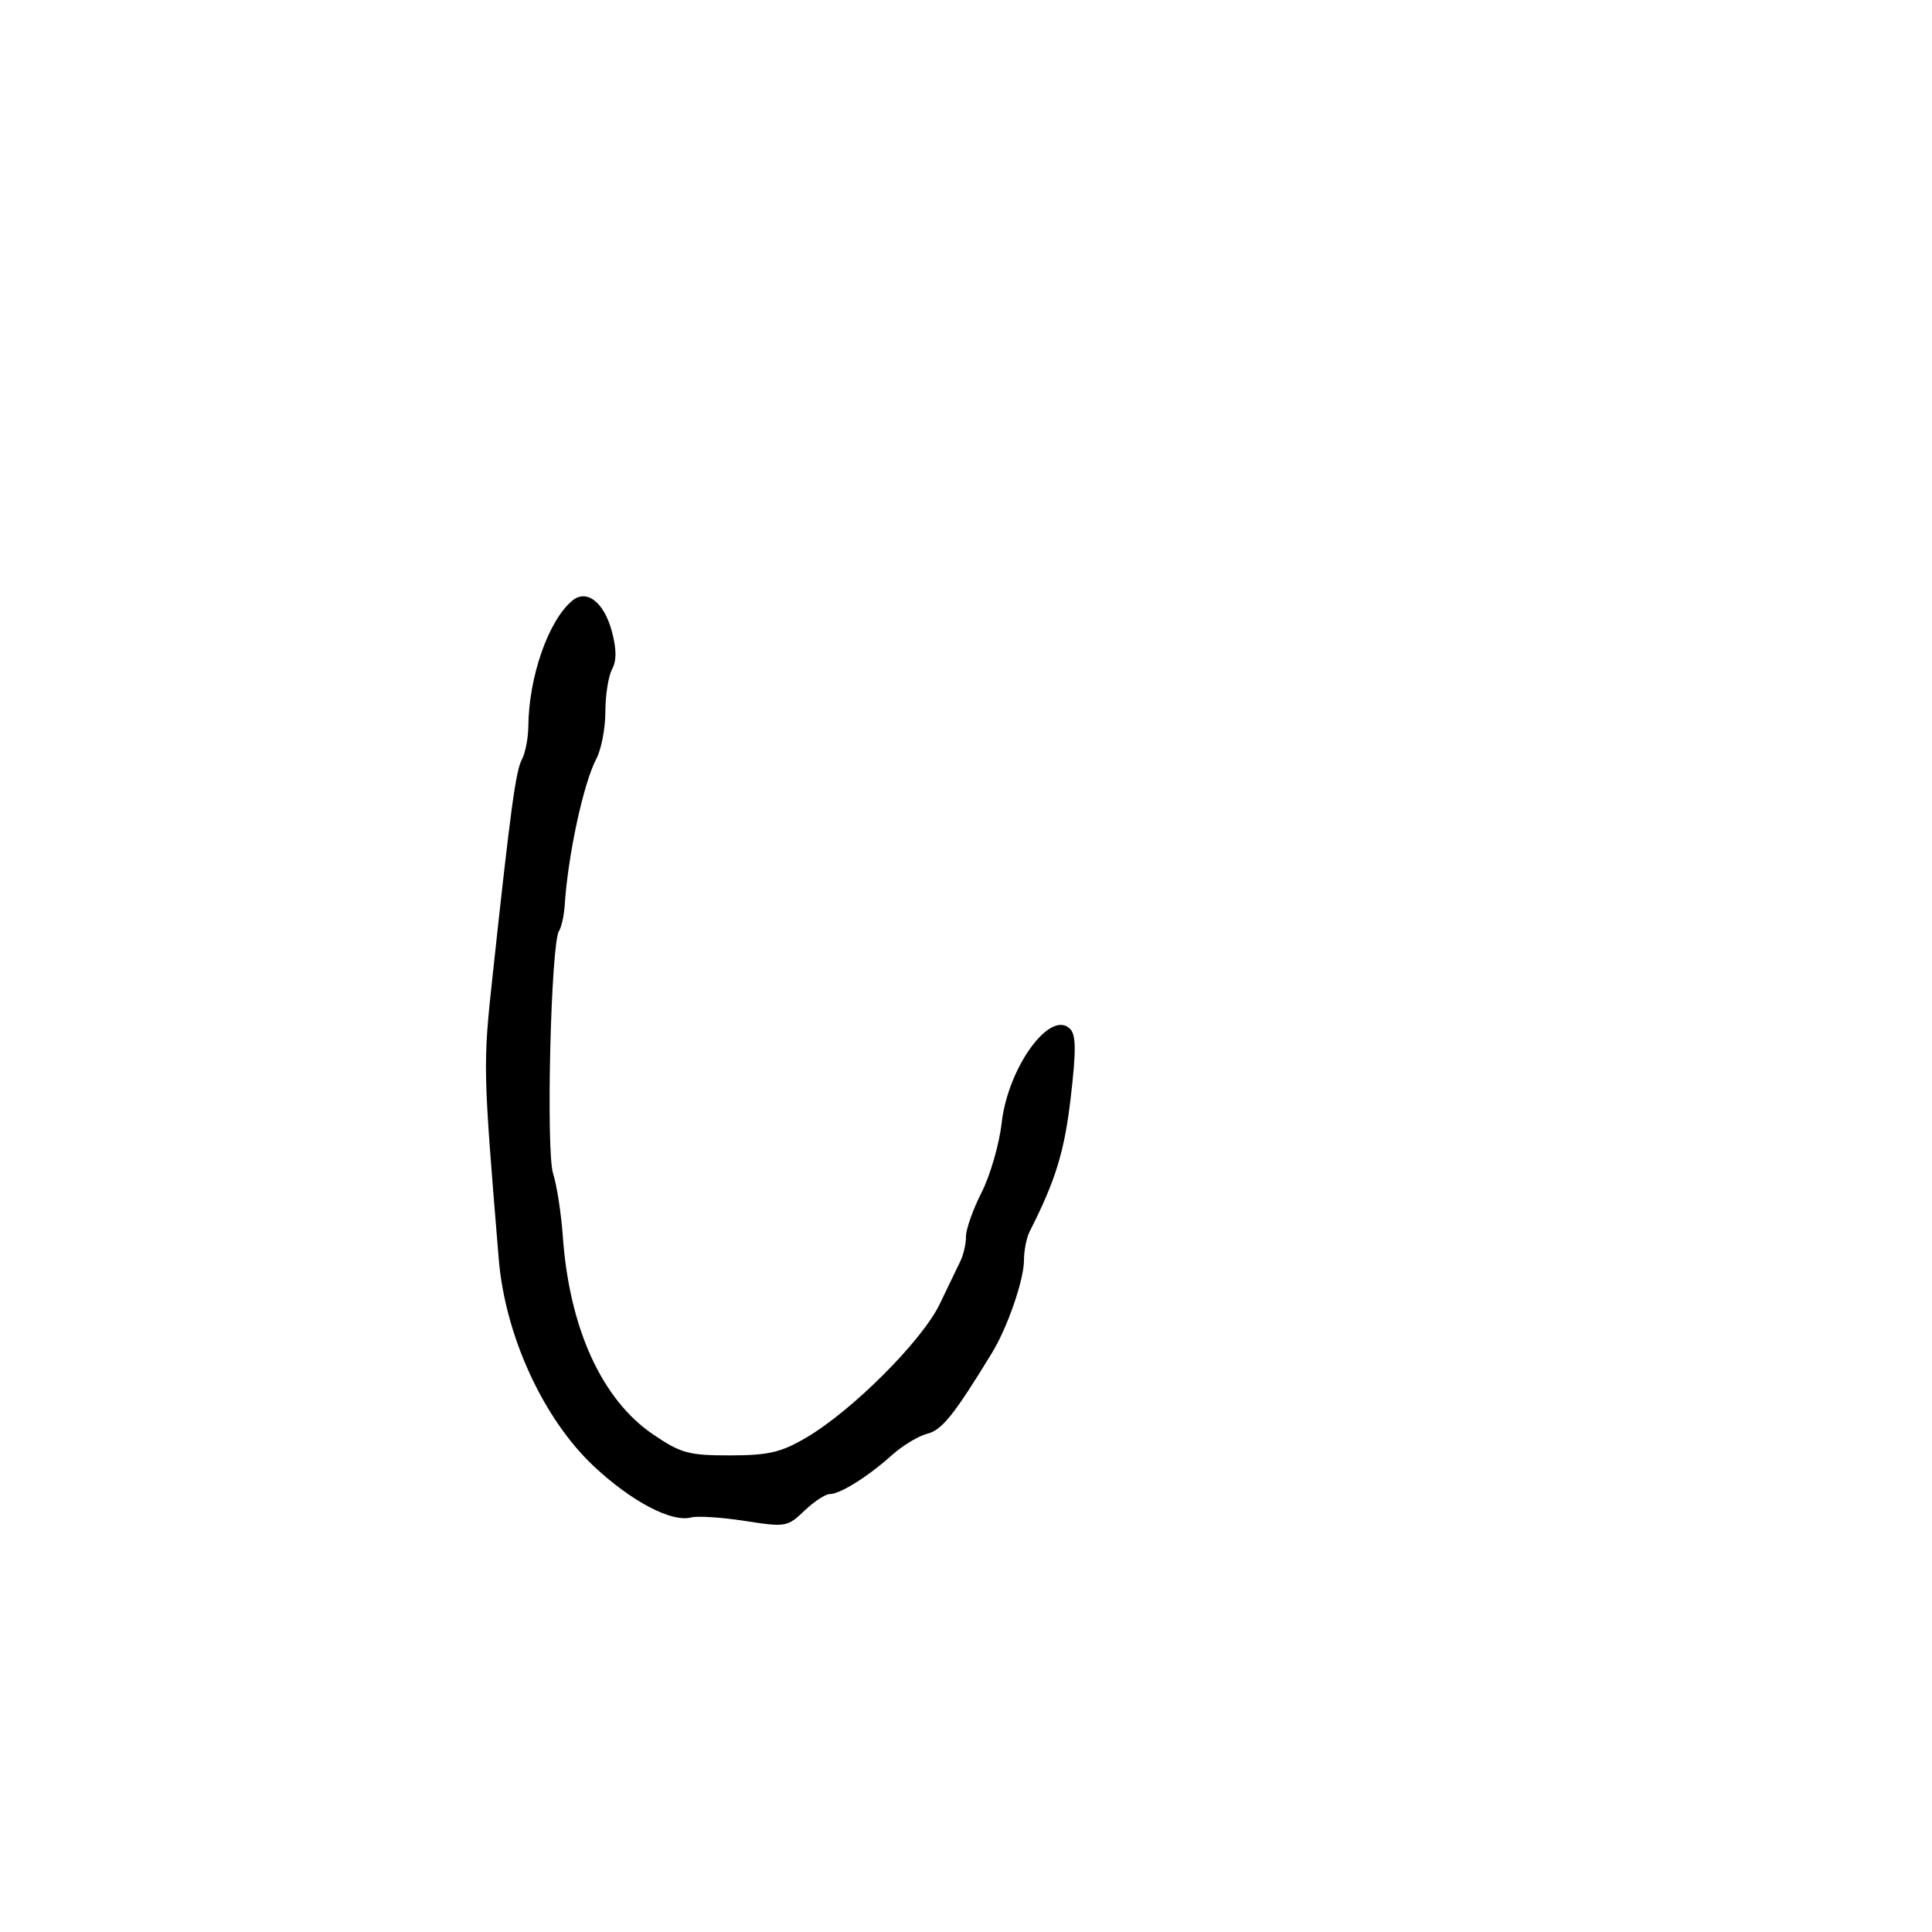 <svg xmlns="http://www.w3.org/2000/svg" width="300" height="300" viewBox="0 0 300 300" version="1.1">
	<path d="M 88.839 93.289 C 85.135 96.411, 82.119 105.066, 82.036 112.816 C 82.016 114.639, 81.569 116.937, 81.042 117.922 C 80.080 119.720, 79.288 125.563, 76.493 151.503 C 74.984 165.499, 74.990 165.741, 77.446 195.500 C 78.428 207.387, 84.359 220.316, 92.211 227.681 C 98.033 233.142, 104.269 236.424, 107.312 235.629 C 108.313 235.367, 112.071 235.611, 115.663 236.170 C 121.981 237.154, 122.284 237.102, 124.902 234.593 C 126.391 233.167, 128.163 232, 128.840 232 C 130.458 232, 134.760 229.304, 138.500 225.947 C 140.150 224.466, 142.625 222.972, 144 222.627 C 146.269 222.059, 148.186 219.660, 154.052 210.044 C 156.453 206.108, 159 198.726, 159 195.703 C 159 194.201, 159.396 192.191, 159.881 191.236 C 163.916 183.282, 165.276 178.853, 166.256 170.482 C 167.117 163.128, 167.094 160.694, 166.157 159.757 C 163.084 156.684, 156.515 165.730, 155.536 174.385 C 155.166 177.659, 153.768 182.497, 152.431 185.136 C 151.094 187.775, 150 190.855, 150 191.980 C 150 193.106, 149.621 194.809, 149.158 195.764 C 148.694 196.719, 147.236 199.750, 145.916 202.500 C 143.186 208.190, 132.325 219.052, 125.178 223.242 C 121.266 225.534, 119.331 225.985, 113.363 225.992 C 106.954 225.999, 105.737 225.669, 101.433 222.750 C 93.456 217.340, 88.413 206.291, 87.397 192 C 87.143 188.425, 86.463 184.033, 85.887 182.239 C 84.760 178.736, 85.541 146.506, 86.799 144.575 C 87.185 143.984, 87.587 142.150, 87.693 140.500 C 88.190 132.779, 90.614 121.572, 92.591 117.846 C 93.366 116.386, 94 113.094, 94 110.530 C 94 107.966, 94.467 104.996, 95.037 103.930 C 95.757 102.585, 95.747 100.774, 95.003 98.013 C 93.783 93.480, 91.075 91.404, 88.839 93.289" stroke="none" fill="black" fill-rule="evenodd"/>
</svg>
